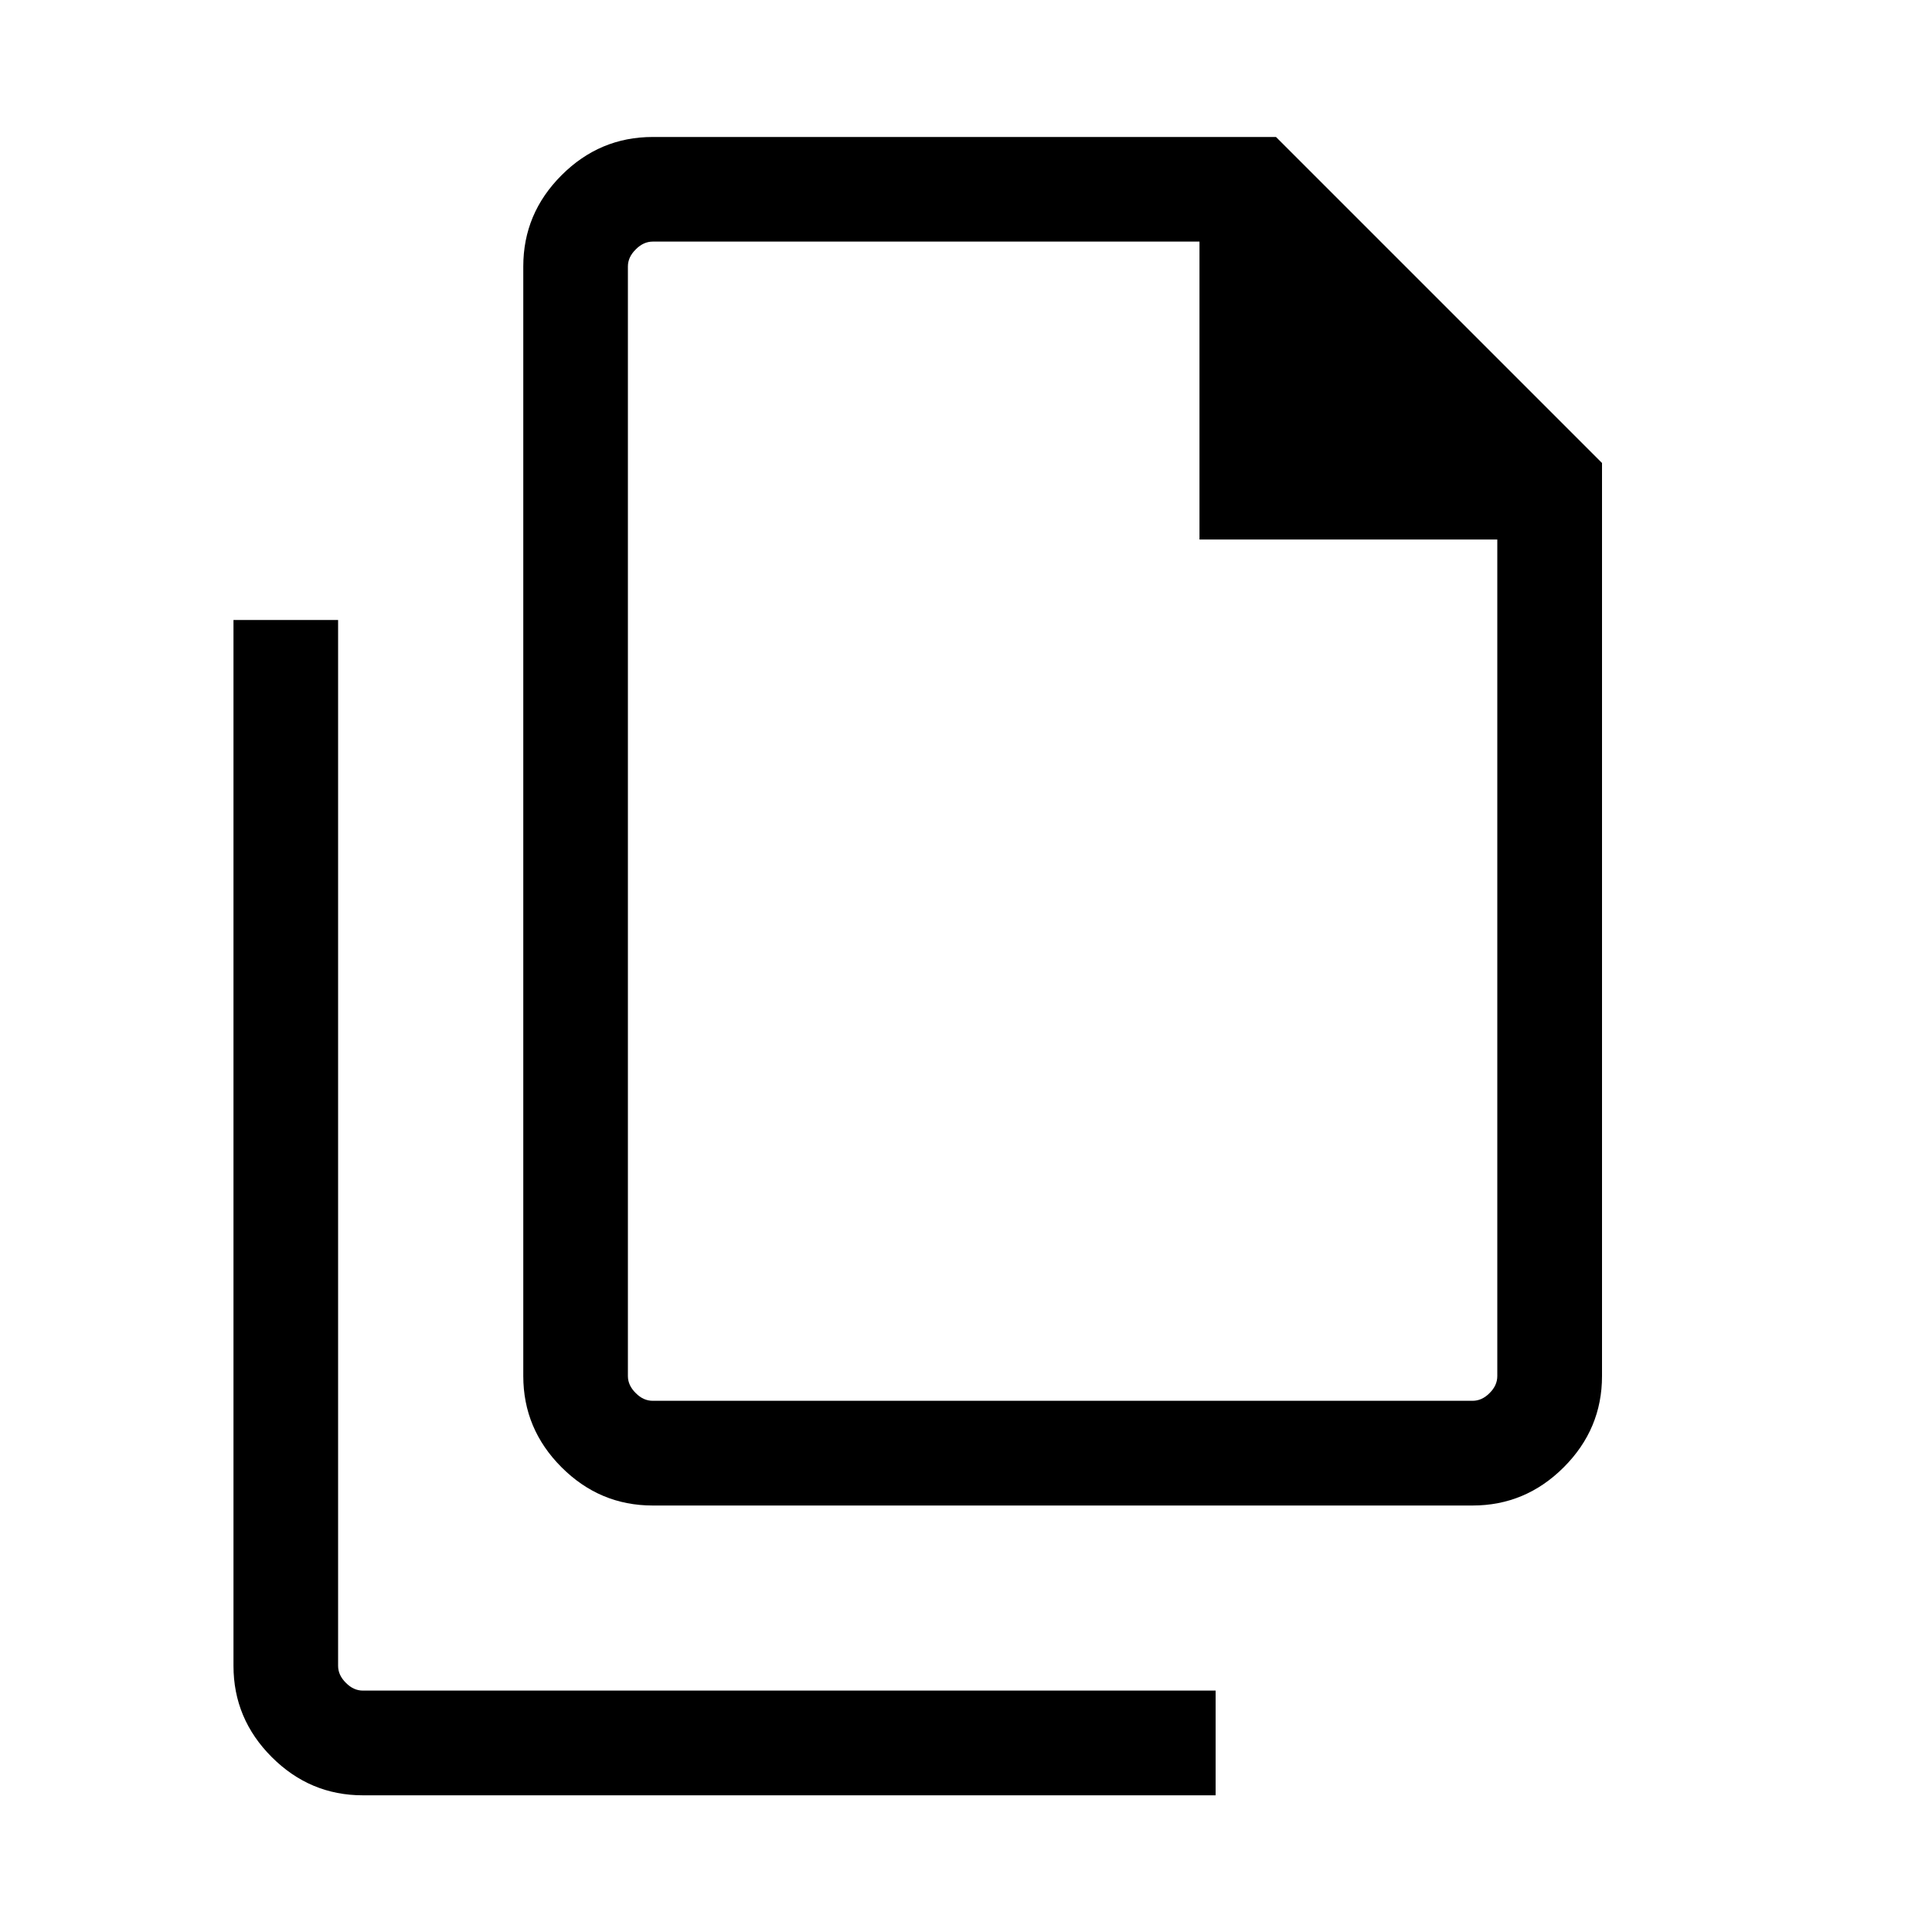 <svg width="20" height="20" viewBox="0 0 20 20" fill="none" xmlns="http://www.w3.org/2000/svg">
<mask id="mask0_2560_12327" style="mask-type:alpha" maskUnits="userSpaceOnUse" x="0" y="0" width="20" height="20">
<rect width="20" height="20" fill="#D9D9D9"/>
</mask>
<g mask="url(#mask0_2560_12327)">
<path d="M15.244 15.585H6.757C6.391 15.585 6.077 15.453 5.813 15.189C5.549 14.925 5.417 14.61 5.417 14.245V2.758C5.417 2.392 5.549 2.078 5.813 1.814C6.077 1.55 6.391 1.418 6.757 1.418H13.209L16.584 4.793V14.245C16.584 14.61 16.452 14.925 16.188 15.189C15.924 15.453 15.609 15.585 15.244 15.585ZM12.417 5.585V2.501H6.757C6.693 2.501 6.634 2.528 6.581 2.582C6.527 2.635 6.5 2.694 6.5 2.758V14.245C6.5 14.309 6.527 14.368 6.581 14.421C6.634 14.475 6.693 14.501 6.757 14.501H15.244C15.308 14.501 15.367 14.475 15.42 14.421C15.474 14.368 15.5 14.309 15.5 14.245V5.585H12.417ZM3.757 18.585C3.391 18.585 3.077 18.453 2.813 18.189C2.549 17.925 2.417 17.61 2.417 17.245V6.418H3.5V17.245C3.5 17.309 3.527 17.368 3.581 17.421C3.634 17.475 3.693 17.501 3.757 17.501H12.584V18.585H3.757Z" fill="currentColor"/>
</g>
</svg>
